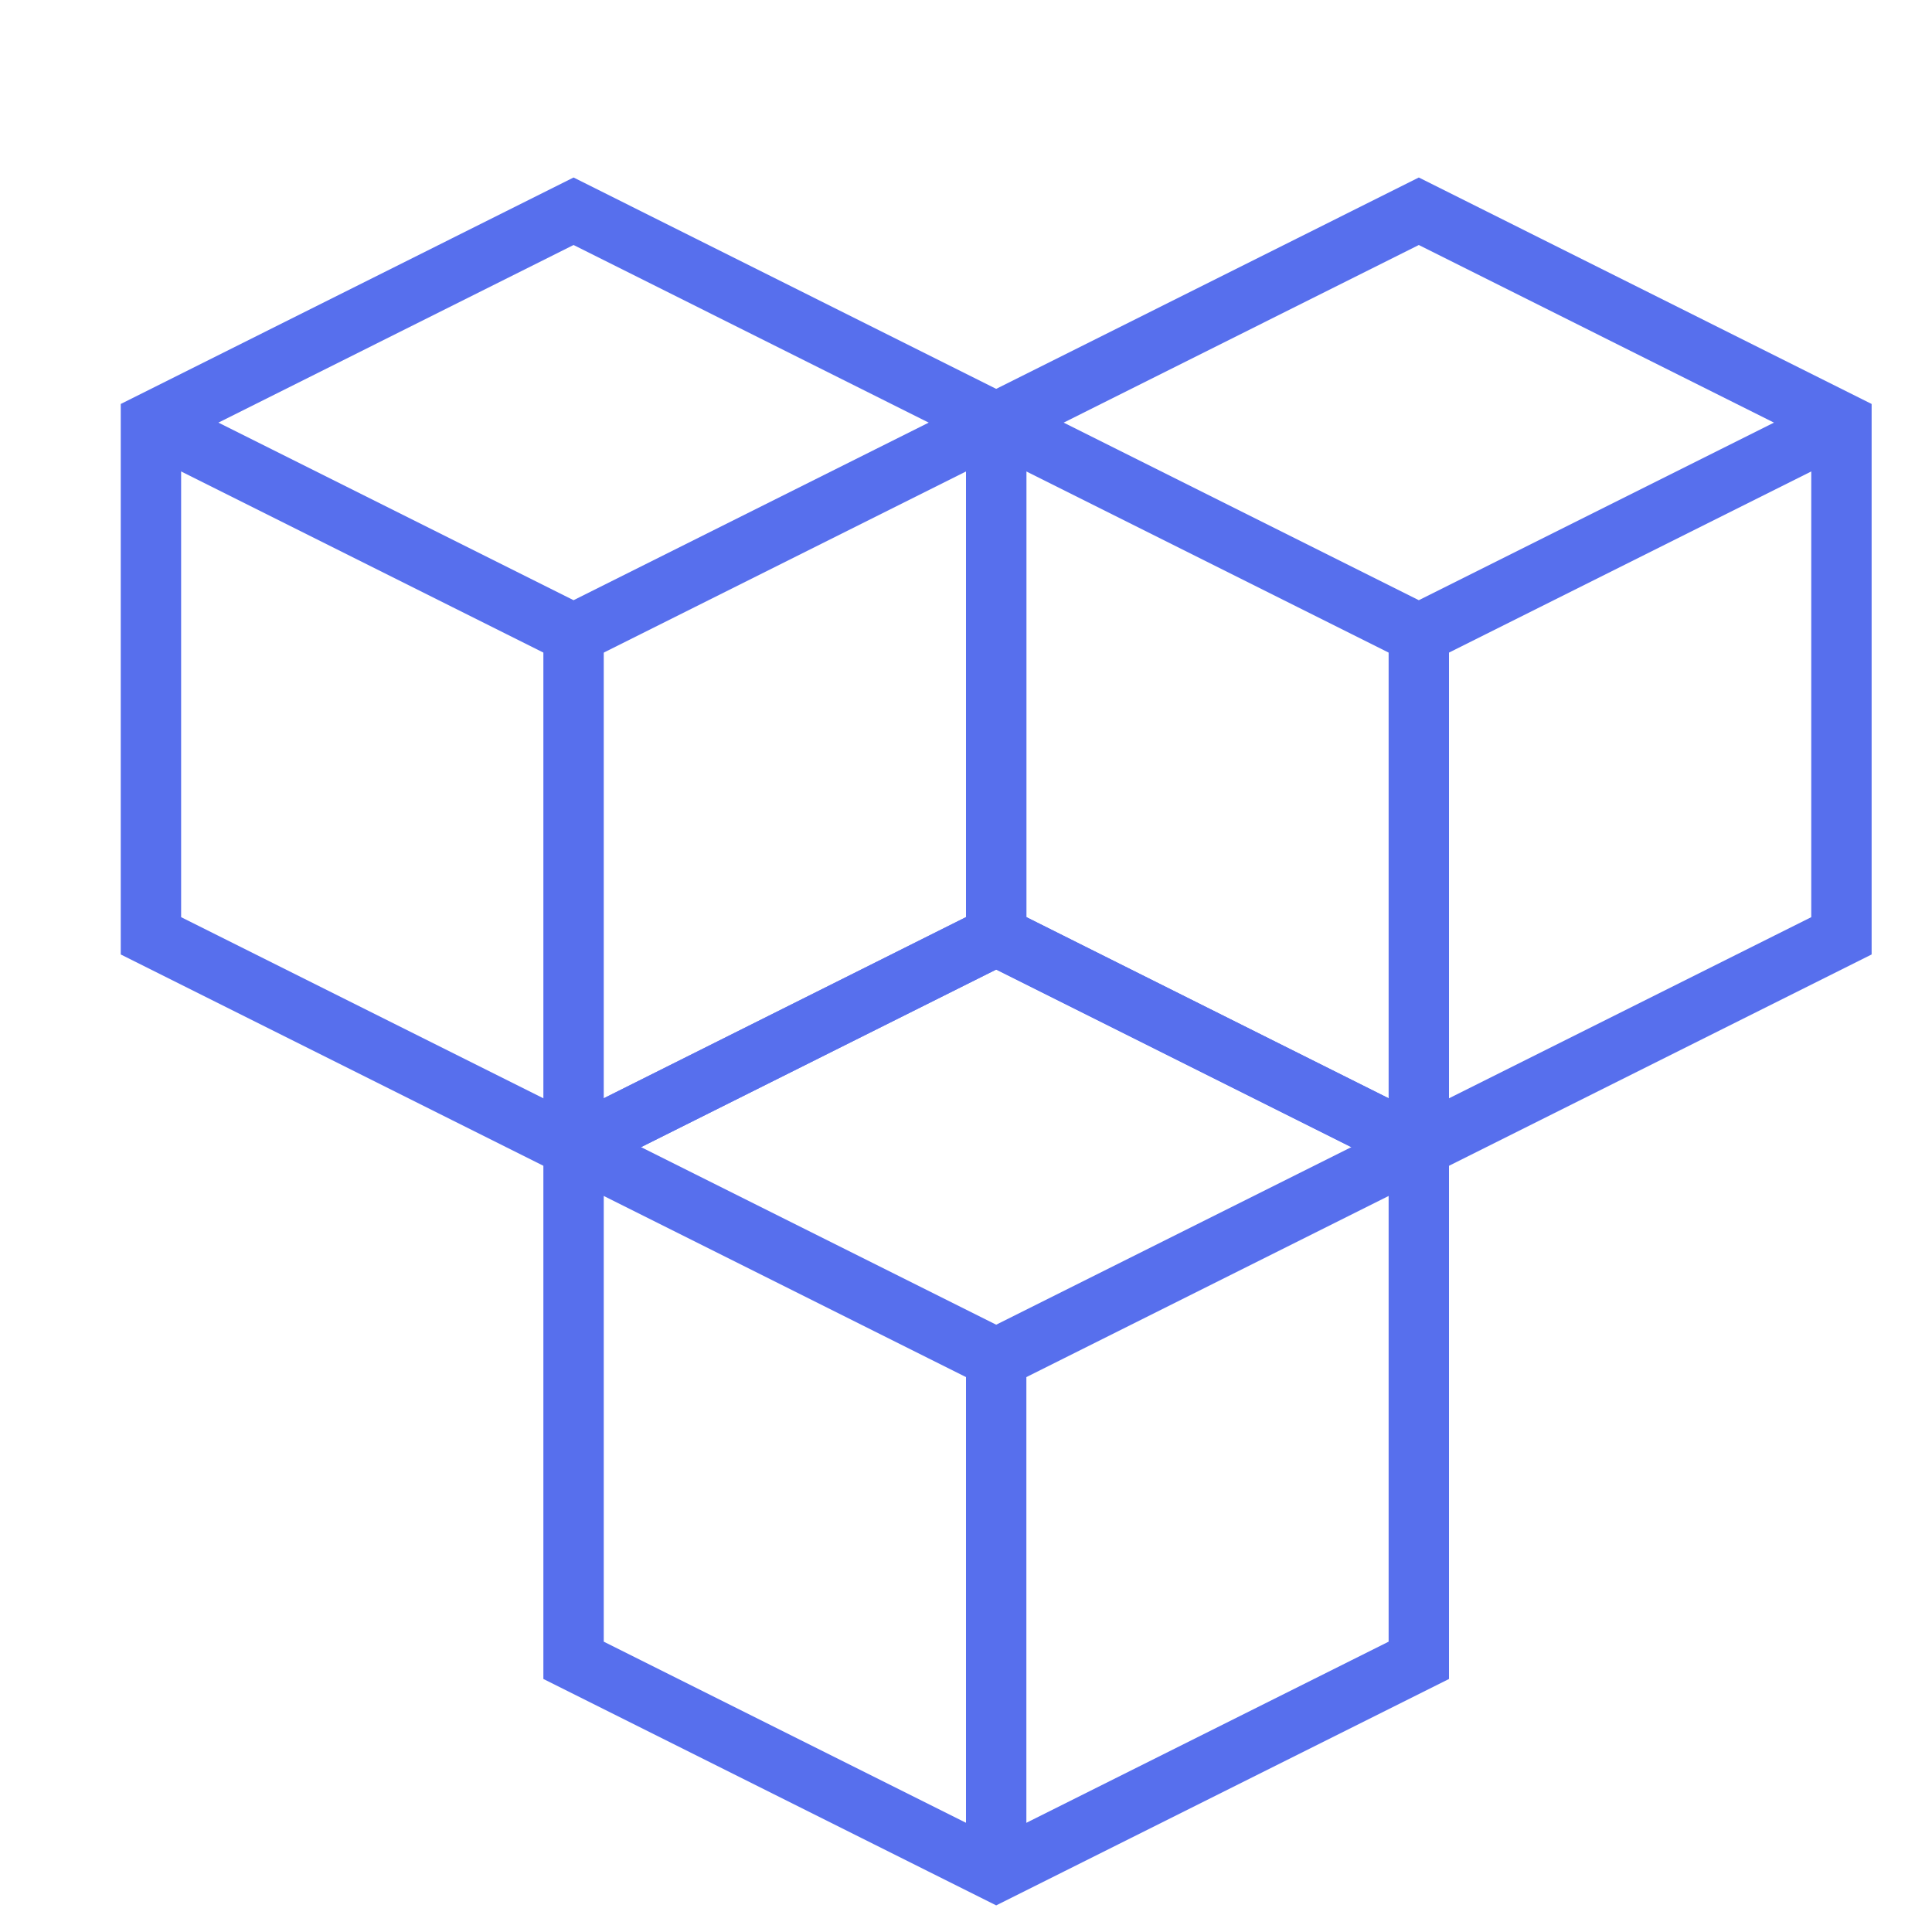 <svg xmlns="http://www.w3.org/2000/svg" x="0px" y="0px" width="32px" height="32px" viewBox="0 0 32 32">
  <g stroke-width="1" transform="translate(0.5, 0.5)">
    <polyline class="stroke" points="2 6.5 9 10 16 6.5" fill="none" stroke="#576FED" stroke-miterlimit="10" stroke-width="1"/>

    <line class="stroke" x1="9" y1="10" x2="9" y2="18.5" fill="none" stroke="#576FED" stroke-miterlimit="10" stroke-width="1"/>

    <polygon class="stroke" points="16 6.5 9 2.999 2 6.5 2 15 9 18.5 16 15 16 6.5" fill="none" stroke="#576FED" stroke-linecap="square" stroke-miterlimit="10" stroke-width="1"/>

    <polyline class="stroke" points="16 6.5 23 10 30 6.5" fill="none" stroke="#576FED" stroke-miterlimit="10" stroke-width="1" />

    <line class="stroke" x1="23" y1="10" x2="23" y2="18.5" fill="none" stroke="#576FED" stroke-miterlimit="10" stroke-width="1"/>

    <polygon class="stroke" points="30 6.5 23 2.999 16 6.5 16 15 23 18.5 30 15 30 6.5" fill="none" stroke="#576FED" stroke-linecap="square" stroke-miterlimit="10" stroke-width="1"/>

    <polyline class="stroke" points="9 18.5 16 22 23 18.5" fill="none" stroke="#576FED" stroke-miterlimit="10" stroke-width="1"/>

    <line class="stroke" x1="16" y1="22" x2="16" y2="30.5" fill="none" stroke="#576FED" stroke-miterlimit="10" stroke-width="1"/>

    <polygon class="stroke" points="23 18.5 16 14.999 9 18.5 9 27 16 30.5 23 27 23 18.5" fill="none" stroke="#576FED" stroke-linecap="square" stroke-miterlimit="10" stroke-width="1"/>
  </g>
</svg>
